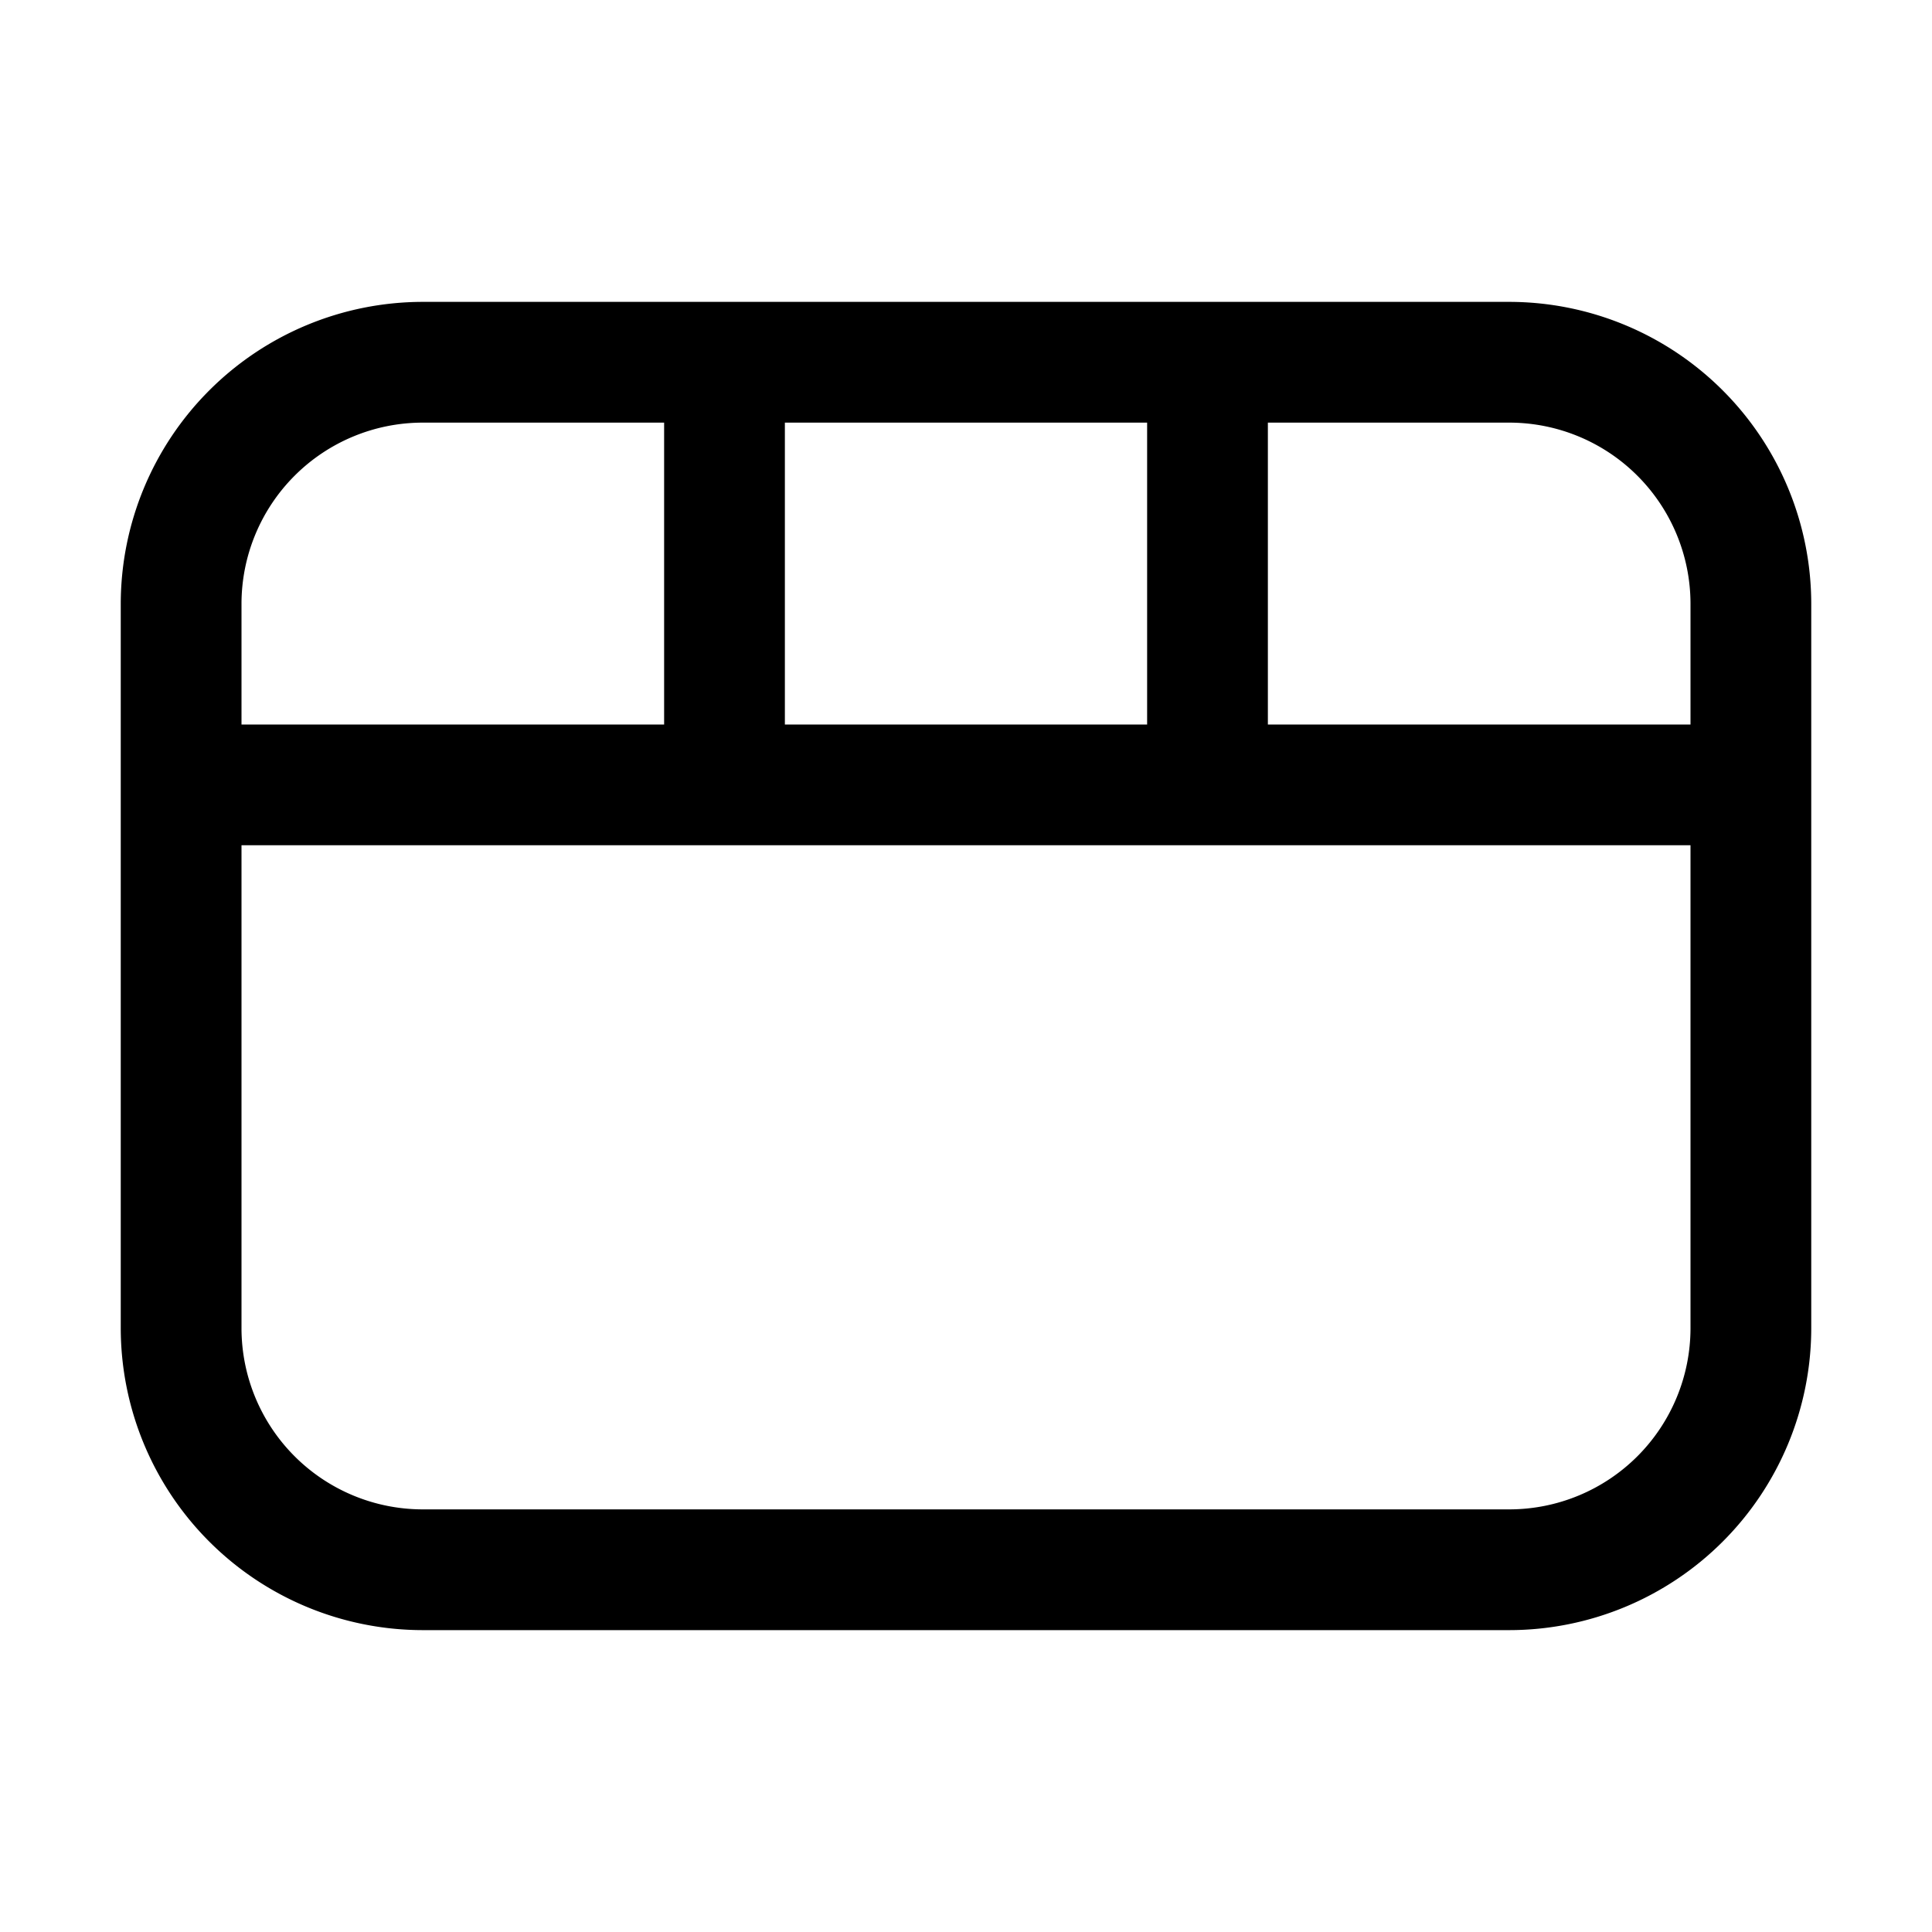 <svg width="32" height="32" viewBox="0 0 32 32" xmlns="http://www.w3.org/2000/svg"><path d="M25 5H7a5.006 5.006 0 0 0-5 5v12a5.006 5.006 0 0 0 5 5h18a5.006 5.006 0 0 0 5-5V10a5.006 5.006 0 0 0-5-5Zm3 5v2h-7V7h4a3.003 3.003 0 0 1 3 3Zm-15 2V7h6v5h-6Zm-9-2a3.003 3.003 0 0 1 3-3h4v5H4v-2Zm24 12a3.003 3.003 0 0 1-3 3H7a3.003 3.003 0 0 1-3-3v-8h24v8Z"/></svg>